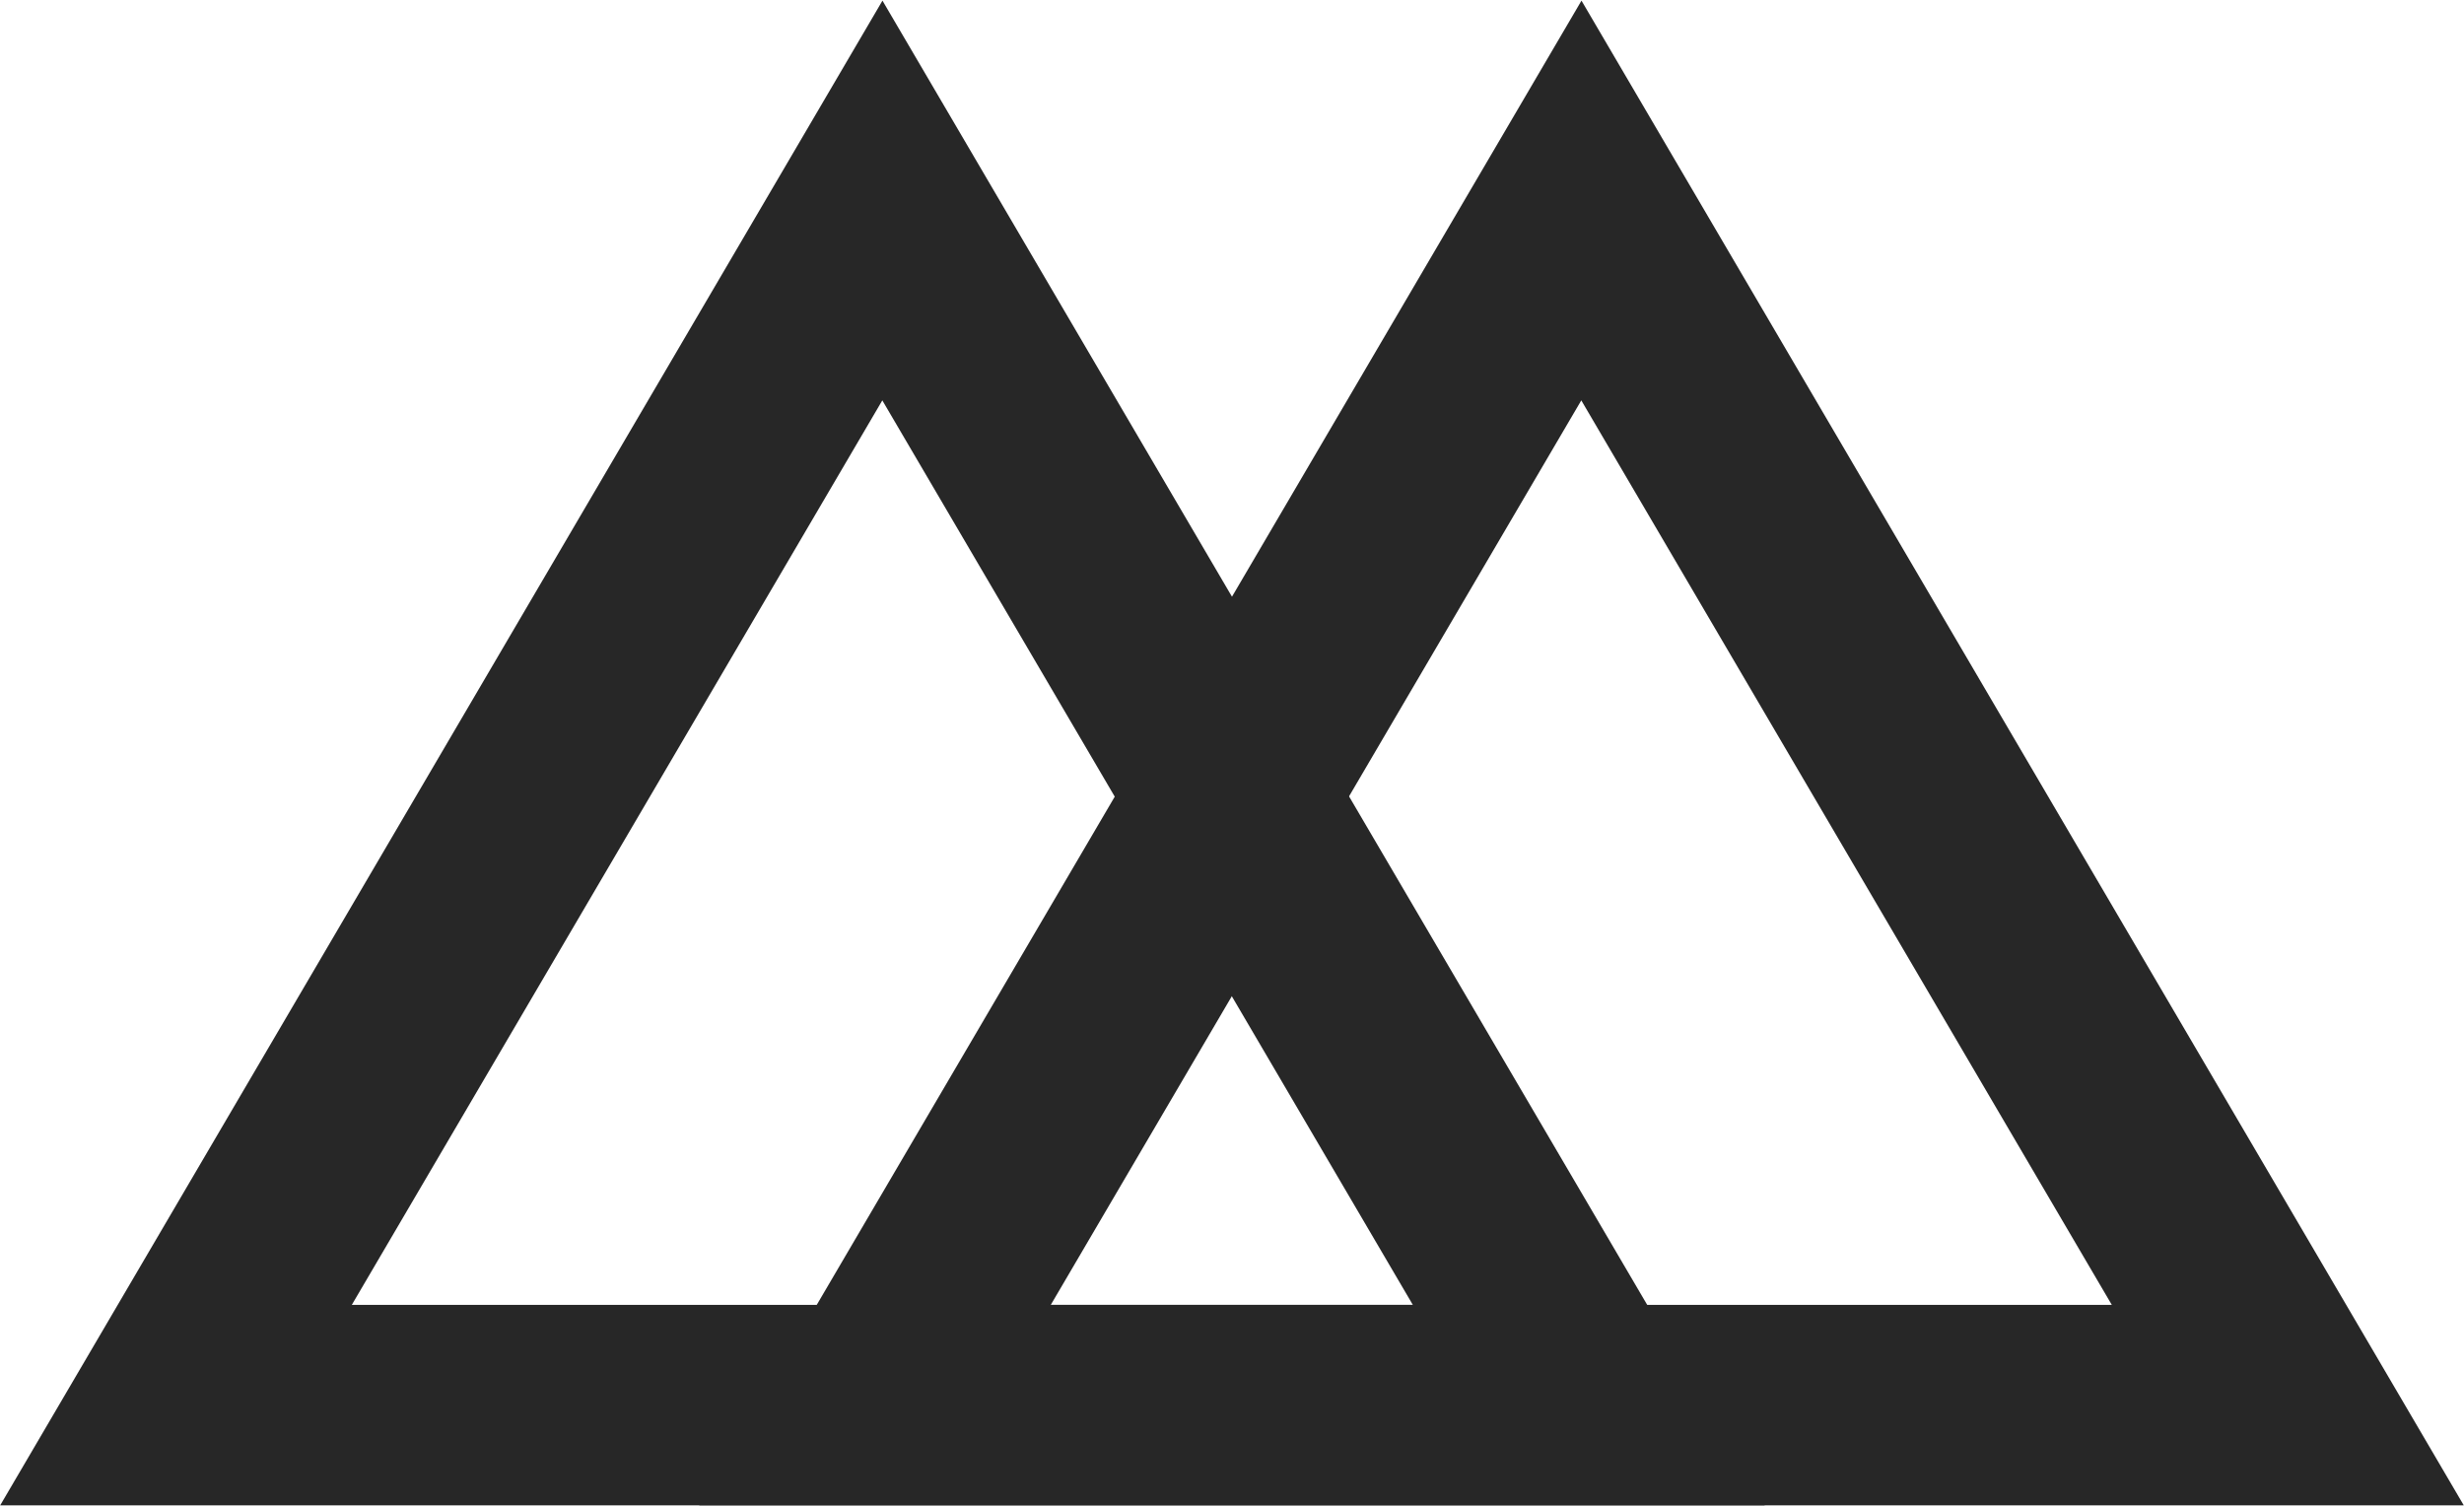 <svg id="logotype" xmlns="http://www.w3.org/2000/svg" width="50.625" height="30.938" viewBox="0 0 50.625 30.938"><defs><style>.cls-1{fill:#272727;fill-rule:evenodd}</style></defs><path class="cls-1" d="M152.446 72.959h-36.254l18.127-30.915 18.127 30.915m-29.023-4.118h21.793l-10.9-18.584-10.9 18.584" transform="translate(-116.188 -42.031)"/><path id="Shape_1_copy" data-name="Shape 1 copy" class="cls-1" d="M166.808 72.959h-36.254l18.127-30.915 18.127 30.915m-29.024-4.118h21.793l-10.9-18.584-10.9 18.584" transform="translate(-116.188 -42.031)"/></svg>